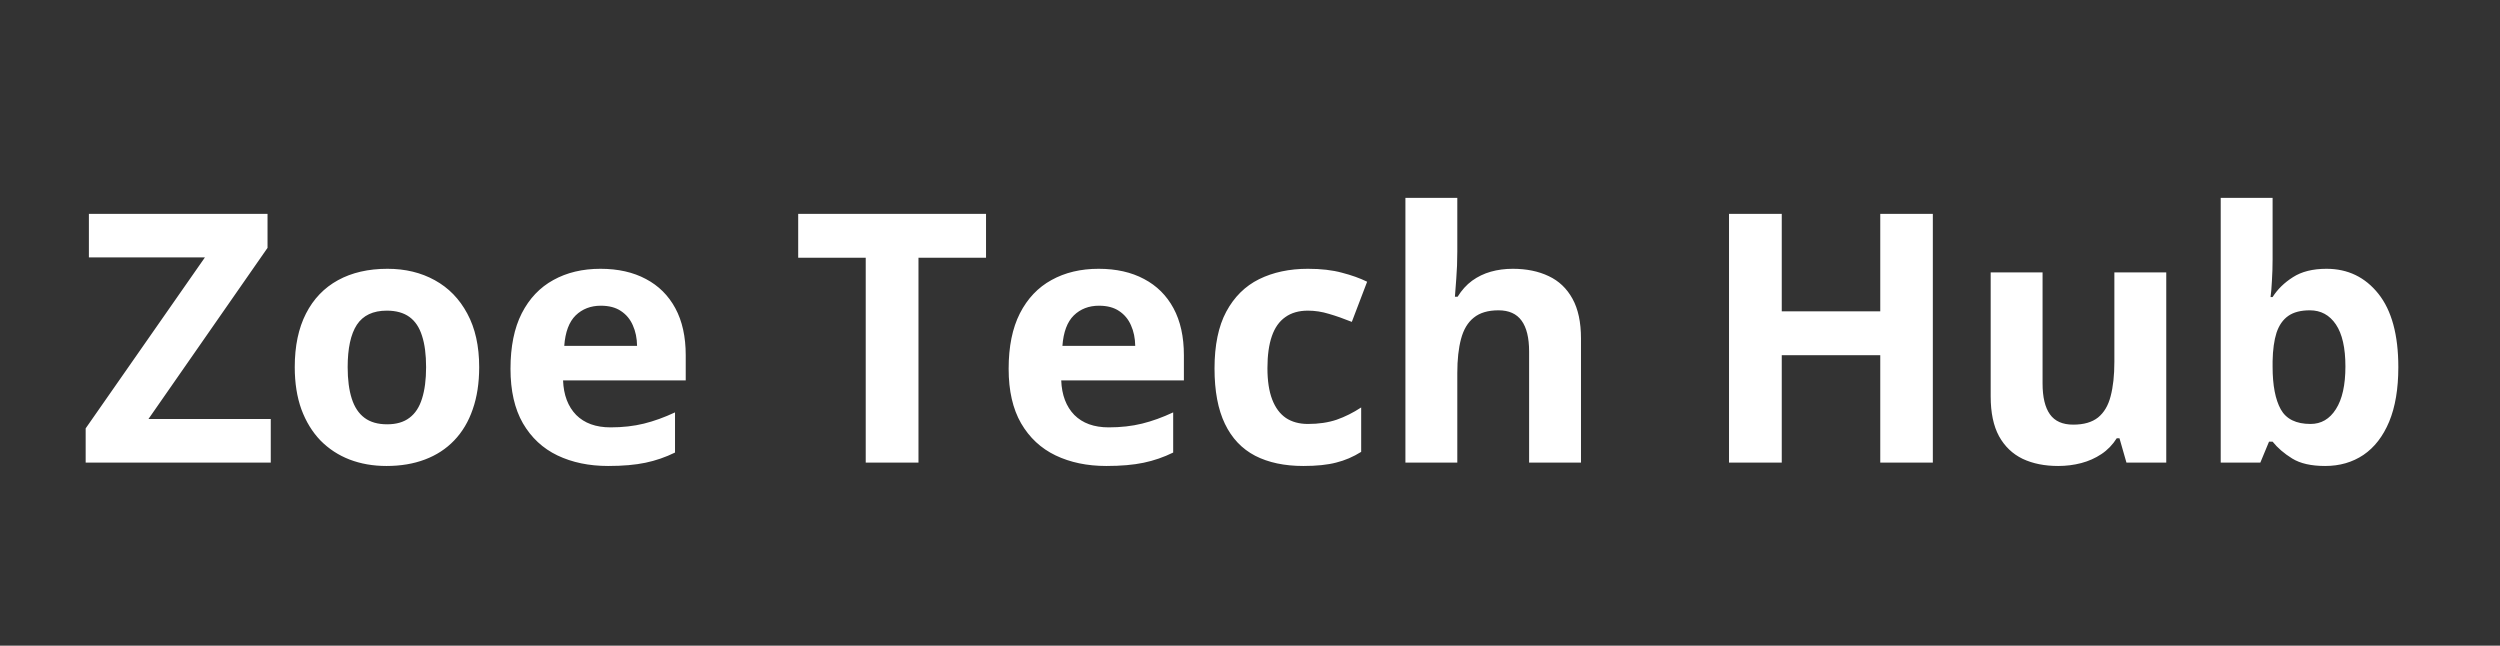 <svg width="151" height="39" viewBox="0 0 151 39" fill="none" xmlns="http://www.w3.org/2000/svg">
<rect x="0" y="0" width="151" height="39" fill="#333333" stroke="none"/>
<path d="M16.354 27.94H5.174V25.874L12.377 15.547H5.369V12.916H16.159V14.971L8.966 25.309H16.354V27.94ZM28.943 22.175C28.943 23.134 28.812 23.984 28.552 24.724C28.299 25.463 27.925 26.09 27.432 26.604C26.946 27.111 26.357 27.495 25.665 27.755C24.98 28.015 24.205 28.145 23.342 28.145C22.534 28.145 21.79 28.015 21.112 27.755C20.441 27.495 19.855 27.111 19.355 26.604C18.862 26.09 18.478 25.463 18.204 24.724C17.937 23.984 17.803 23.134 17.803 22.175C17.803 20.901 18.029 19.822 18.482 18.938C18.934 18.054 19.578 17.383 20.413 16.924C21.249 16.465 22.246 16.235 23.404 16.235C24.479 16.235 25.432 16.465 26.261 16.924C27.096 17.383 27.751 18.054 28.223 18.938C28.703 19.822 28.943 20.901 28.943 22.175ZM20.999 22.175C20.999 22.929 21.081 23.562 21.246 24.076C21.41 24.59 21.667 24.977 22.017 25.237C22.366 25.498 22.822 25.628 23.383 25.628C23.938 25.628 24.387 25.498 24.729 25.237C25.079 24.977 25.332 24.59 25.49 24.076C25.654 23.562 25.736 22.929 25.736 22.175C25.736 21.415 25.654 20.784 25.49 20.284C25.332 19.777 25.079 19.397 24.729 19.143C24.38 18.89 23.924 18.763 23.363 18.763C22.534 18.763 21.931 19.047 21.554 19.616C21.184 20.185 20.999 21.038 20.999 22.175ZM36.27 16.235C37.332 16.235 38.246 16.441 39.013 16.852C39.781 17.256 40.373 17.845 40.791 18.619C41.209 19.393 41.418 20.339 41.418 21.456V22.977H34.009C34.043 23.86 34.307 24.556 34.8 25.063C35.3 25.563 35.992 25.813 36.876 25.813C37.609 25.813 38.28 25.737 38.89 25.587C39.5 25.436 40.127 25.21 40.771 24.908V27.334C40.202 27.614 39.606 27.82 38.983 27.95C38.366 28.08 37.616 28.145 36.732 28.145C35.581 28.145 34.56 27.933 33.67 27.508C32.786 27.084 32.091 26.436 31.584 25.566C31.084 24.696 30.834 23.6 30.834 22.278C30.834 20.935 31.06 19.818 31.512 18.928C31.971 18.03 32.608 17.359 33.423 16.913C34.238 16.461 35.187 16.235 36.27 16.235ZM36.29 18.465C35.681 18.465 35.173 18.66 34.769 19.051C34.372 19.442 34.142 20.055 34.081 20.89H38.479C38.472 20.425 38.387 20.01 38.222 19.647C38.065 19.284 37.825 18.996 37.503 18.784C37.188 18.571 36.783 18.465 36.29 18.465ZM55.476 27.94H52.29V15.567H48.211V12.916H59.556V15.567H55.476V27.94ZM66.359 16.235C67.42 16.235 68.335 16.441 69.102 16.852C69.87 17.256 70.462 17.845 70.88 18.619C71.298 19.393 71.507 20.339 71.507 21.456V22.977H64.098C64.132 23.86 64.396 24.556 64.889 25.063C65.389 25.563 66.081 25.813 66.965 25.813C67.698 25.813 68.369 25.737 68.979 25.587C69.589 25.436 70.216 25.21 70.86 24.908V27.334C70.291 27.614 69.695 27.82 69.072 27.95C68.455 28.08 67.705 28.145 66.821 28.145C65.67 28.145 64.649 27.933 63.759 27.508C62.875 27.084 62.18 26.436 61.673 25.566C61.172 24.696 60.922 23.6 60.922 22.278C60.922 20.935 61.148 19.818 61.601 18.928C62.06 18.03 62.697 17.359 63.512 16.913C64.327 16.461 65.276 16.235 66.359 16.235ZM66.379 18.465C65.769 18.465 65.262 18.66 64.858 19.051C64.461 19.442 64.231 20.055 64.17 20.89H68.568C68.561 20.425 68.475 20.01 68.311 19.647C68.153 19.284 67.914 18.996 67.592 18.784C67.277 18.571 66.872 18.465 66.379 18.465ZM78.721 28.145C77.584 28.145 76.614 27.94 75.813 27.529C75.011 27.111 74.401 26.467 73.984 25.597C73.566 24.727 73.357 23.614 73.357 22.257C73.357 20.853 73.593 19.709 74.066 18.825C74.545 17.934 75.206 17.28 76.049 16.862C76.899 16.444 77.882 16.235 78.998 16.235C79.793 16.235 80.478 16.314 81.054 16.472C81.636 16.622 82.143 16.804 82.575 17.016L81.65 19.442C81.156 19.243 80.697 19.082 80.273 18.959C79.848 18.828 79.423 18.763 78.998 18.763C78.45 18.763 77.995 18.893 77.632 19.154C77.269 19.407 76.998 19.791 76.82 20.305C76.642 20.819 76.553 21.462 76.553 22.237C76.553 22.997 76.648 23.627 76.84 24.127C77.032 24.628 77.31 25.001 77.673 25.248C78.036 25.487 78.478 25.607 78.998 25.607C79.649 25.607 80.228 25.522 80.735 25.35C81.242 25.172 81.735 24.926 82.215 24.61V27.293C81.735 27.594 81.232 27.81 80.704 27.94C80.184 28.077 79.522 28.145 78.721 28.145ZM88.021 11.95V15.208C88.021 15.776 88 16.317 87.959 16.831C87.925 17.345 87.898 17.708 87.877 17.921H88.041C88.288 17.523 88.579 17.201 88.915 16.955C89.257 16.708 89.634 16.526 90.045 16.41C90.456 16.294 90.898 16.235 91.371 16.235C92.2 16.235 92.923 16.383 93.539 16.677C94.156 16.965 94.635 17.421 94.978 18.044C95.32 18.66 95.492 19.462 95.492 20.448V27.94H92.358V21.23C92.358 20.407 92.207 19.787 91.905 19.369C91.604 18.952 91.138 18.743 90.508 18.743C89.877 18.743 89.381 18.89 89.018 19.185C88.655 19.472 88.398 19.901 88.247 20.469C88.096 21.031 88.021 21.719 88.021 22.535V27.94H84.887V11.95H88.021ZM116.743 27.94H113.568V21.456H107.618V27.94H104.432V12.916H107.618V18.804H113.568V12.916H116.743V27.94ZM130.842 16.451V27.94H128.437L128.016 26.47H127.852C127.605 26.861 127.297 27.18 126.927 27.426C126.557 27.673 126.149 27.854 125.704 27.971C125.259 28.087 124.796 28.145 124.317 28.145C123.495 28.145 122.779 28.002 122.169 27.714C121.559 27.419 121.083 26.964 120.741 26.347C120.405 25.73 120.237 24.929 120.237 23.942V16.451H123.371V23.162C123.371 23.984 123.519 24.604 123.813 25.021C124.108 25.439 124.577 25.648 125.221 25.648C125.858 25.648 126.358 25.505 126.721 25.217C127.084 24.922 127.338 24.494 127.482 23.932C127.632 23.364 127.708 22.672 127.708 21.856V16.451H130.842ZM137.265 11.95V15.67C137.265 16.102 137.251 16.53 137.224 16.955C137.203 17.379 137.176 17.708 137.141 17.941H137.265C137.566 17.468 137.977 17.068 138.498 16.739C139.019 16.403 139.693 16.235 140.522 16.235C141.81 16.235 142.855 16.739 143.657 17.746C144.458 18.753 144.859 20.229 144.859 22.175C144.859 23.483 144.674 24.583 144.304 25.474C143.934 26.357 143.417 27.025 142.752 27.477C142.088 27.923 141.317 28.145 140.44 28.145C139.597 28.145 138.933 27.995 138.447 27.693C137.96 27.392 137.566 27.053 137.265 26.676H137.049L136.525 27.94H134.131V11.95H137.265ZM139.515 18.743C138.967 18.743 138.532 18.856 138.21 19.082C137.888 19.308 137.652 19.647 137.501 20.099C137.357 20.551 137.278 21.123 137.265 21.815V22.154C137.265 23.271 137.429 24.127 137.758 24.724C138.087 25.313 138.686 25.607 139.556 25.607C140.2 25.607 140.711 25.309 141.088 24.713C141.471 24.117 141.663 23.257 141.663 22.134C141.663 21.01 141.471 20.164 141.088 19.596C140.704 19.027 140.18 18.743 139.515 18.743Z" fill="white"/>
</svg>
